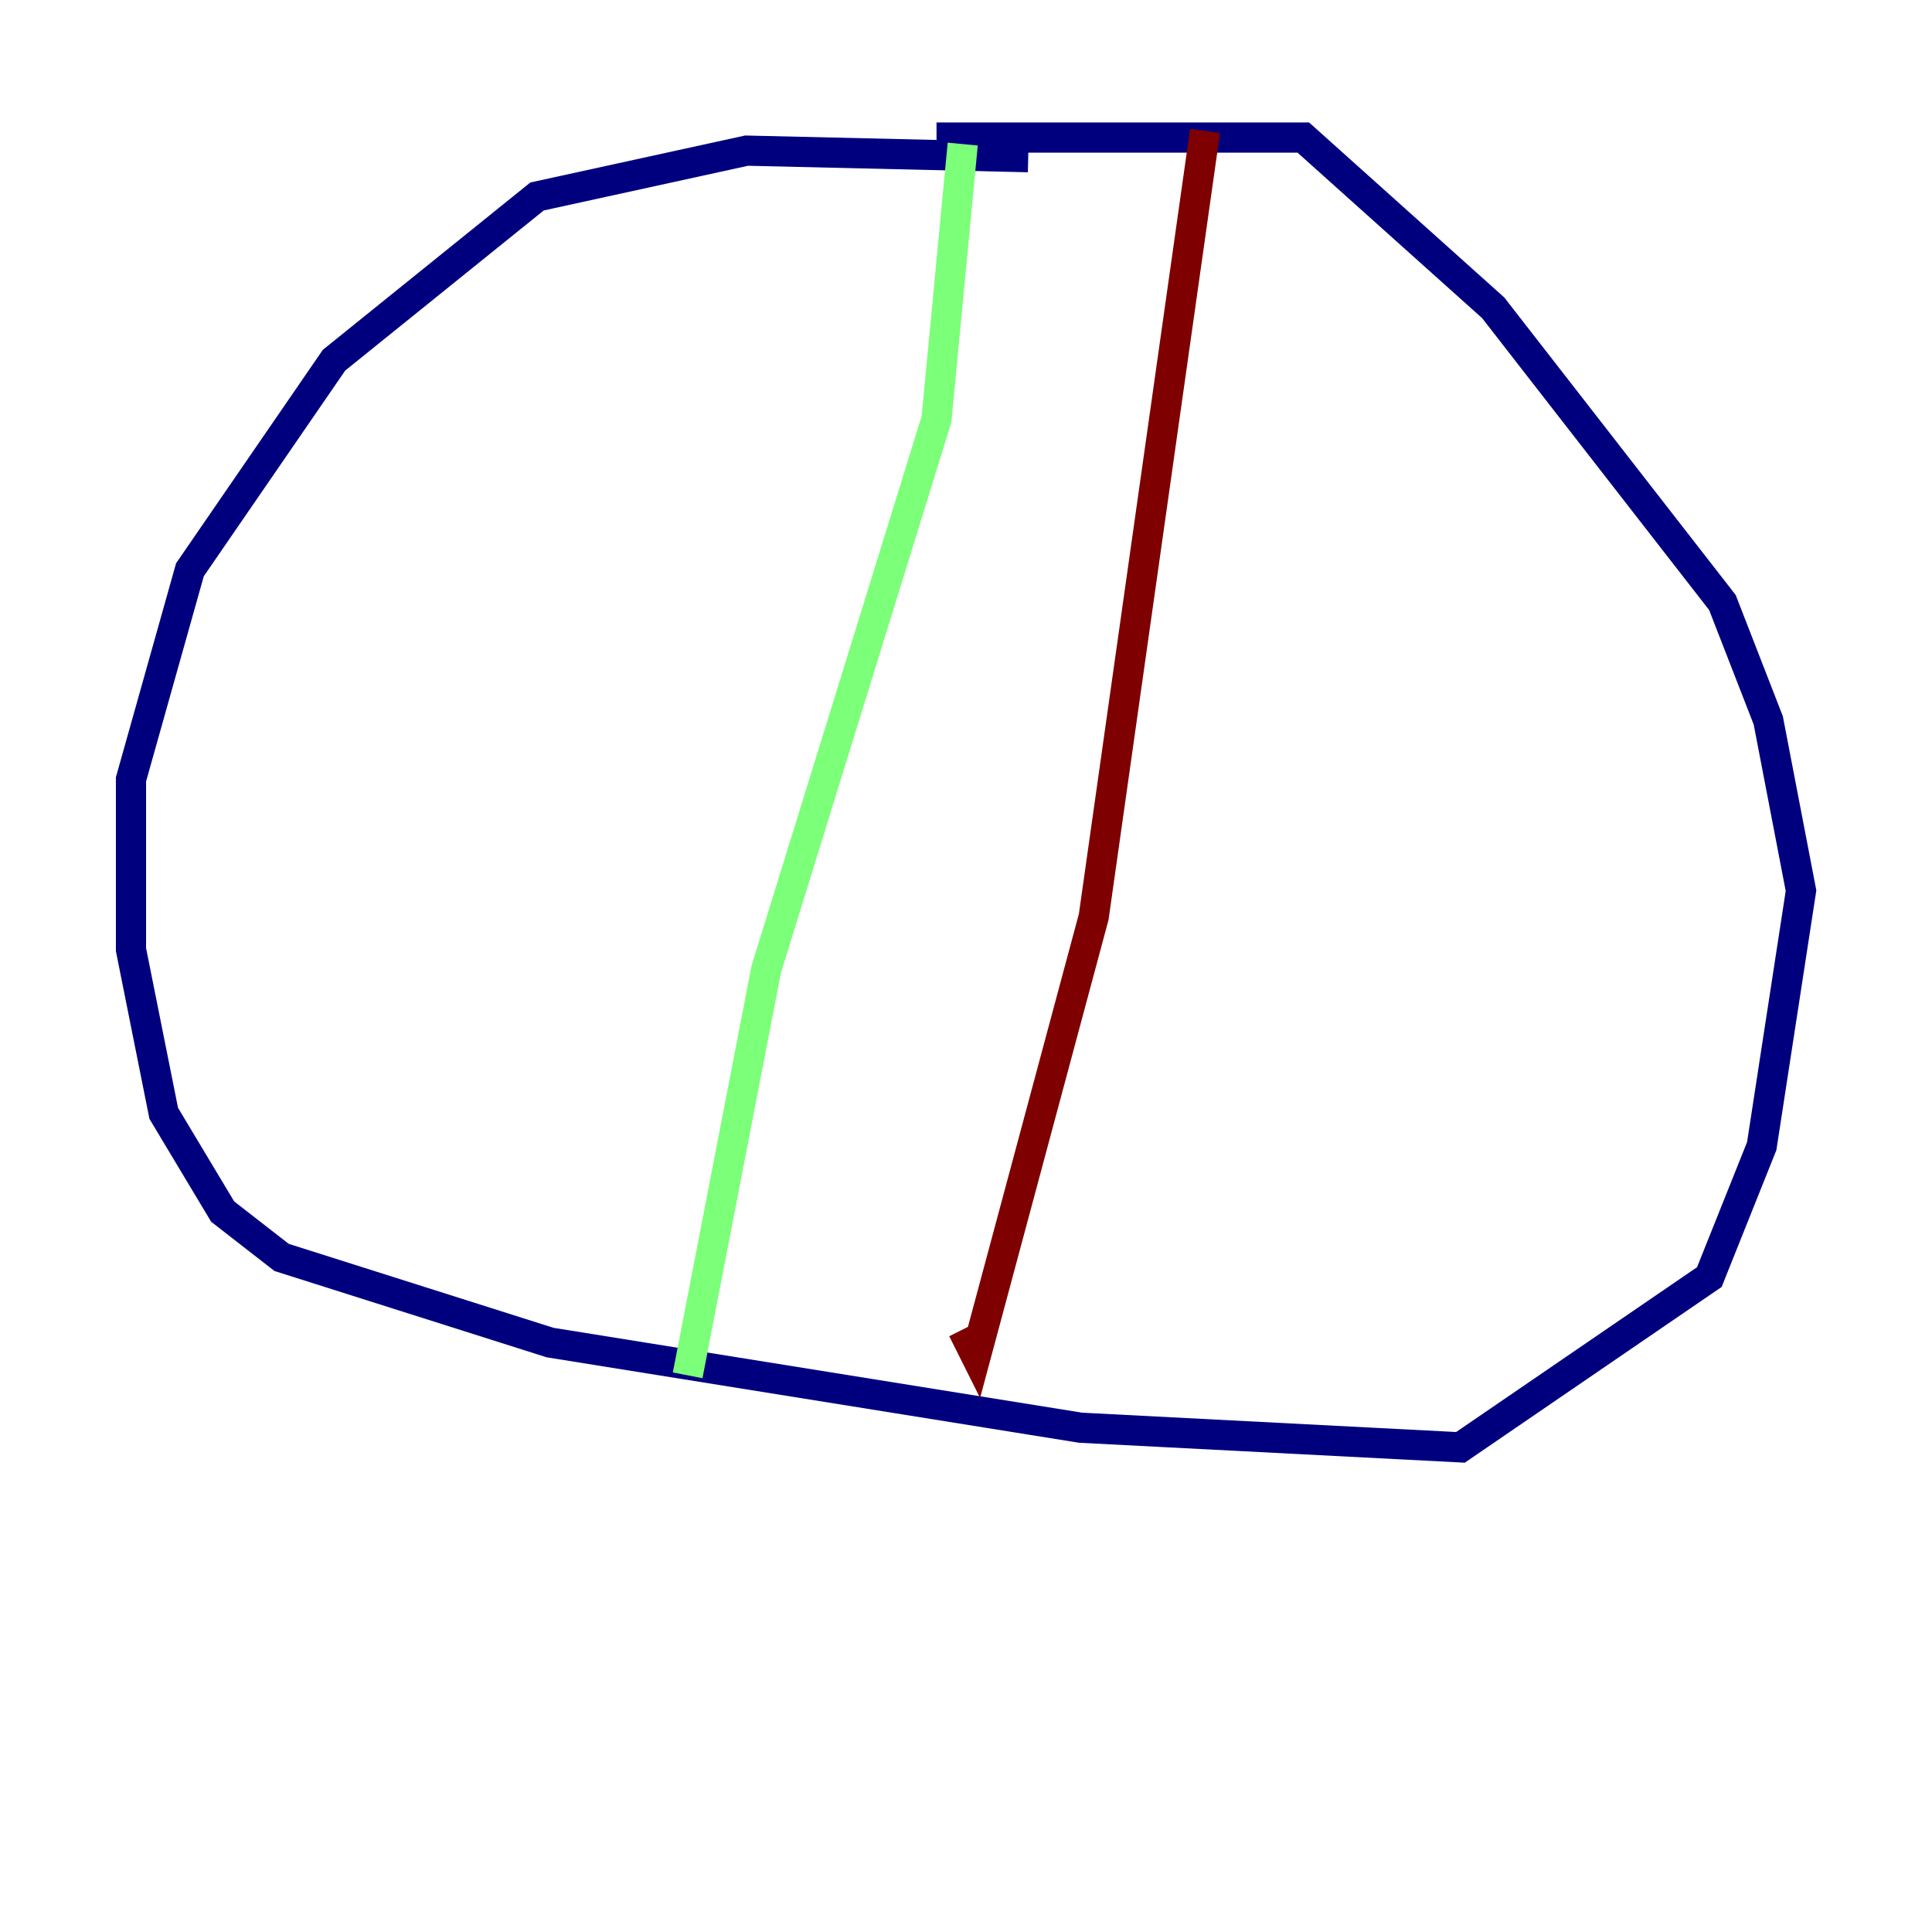 <?xml version="1.0" encoding="utf-8" ?>
<svg baseProfile="tiny" height="128" version="1.2" viewBox="0,0,128,128" width="128" xmlns="http://www.w3.org/2000/svg" xmlns:ev="http://www.w3.org/2001/xml-events" xmlns:xlink="http://www.w3.org/1999/xlink"><defs /><polyline fill="none" points="68.122,10.414 49.464,9.98 35.58,13.017 22.129,23.864 12.583,37.749 8.678,51.634 8.678,62.915 10.848,73.763 14.752,80.271 18.658,83.308 36.447,88.949 71.593,94.59 96.759,95.891 113.248,84.61 116.719,75.932 119.322,59.01 117.153,47.729 114.115,39.919 98.929,20.393 86.346,9.112 62.047,9.112" stroke="#00007f" stroke-width="2" /><polyline fill="none" points="63.783,9.546 62.047,27.77 50.766,64.217 45.559,91.119" stroke="#7cff79" stroke-width="2" /><polyline fill="none" points="79.837,8.678 72.461,60.746 64.651,89.817 63.783,88.081" stroke="#7f0000" stroke-width="2" /></svg>